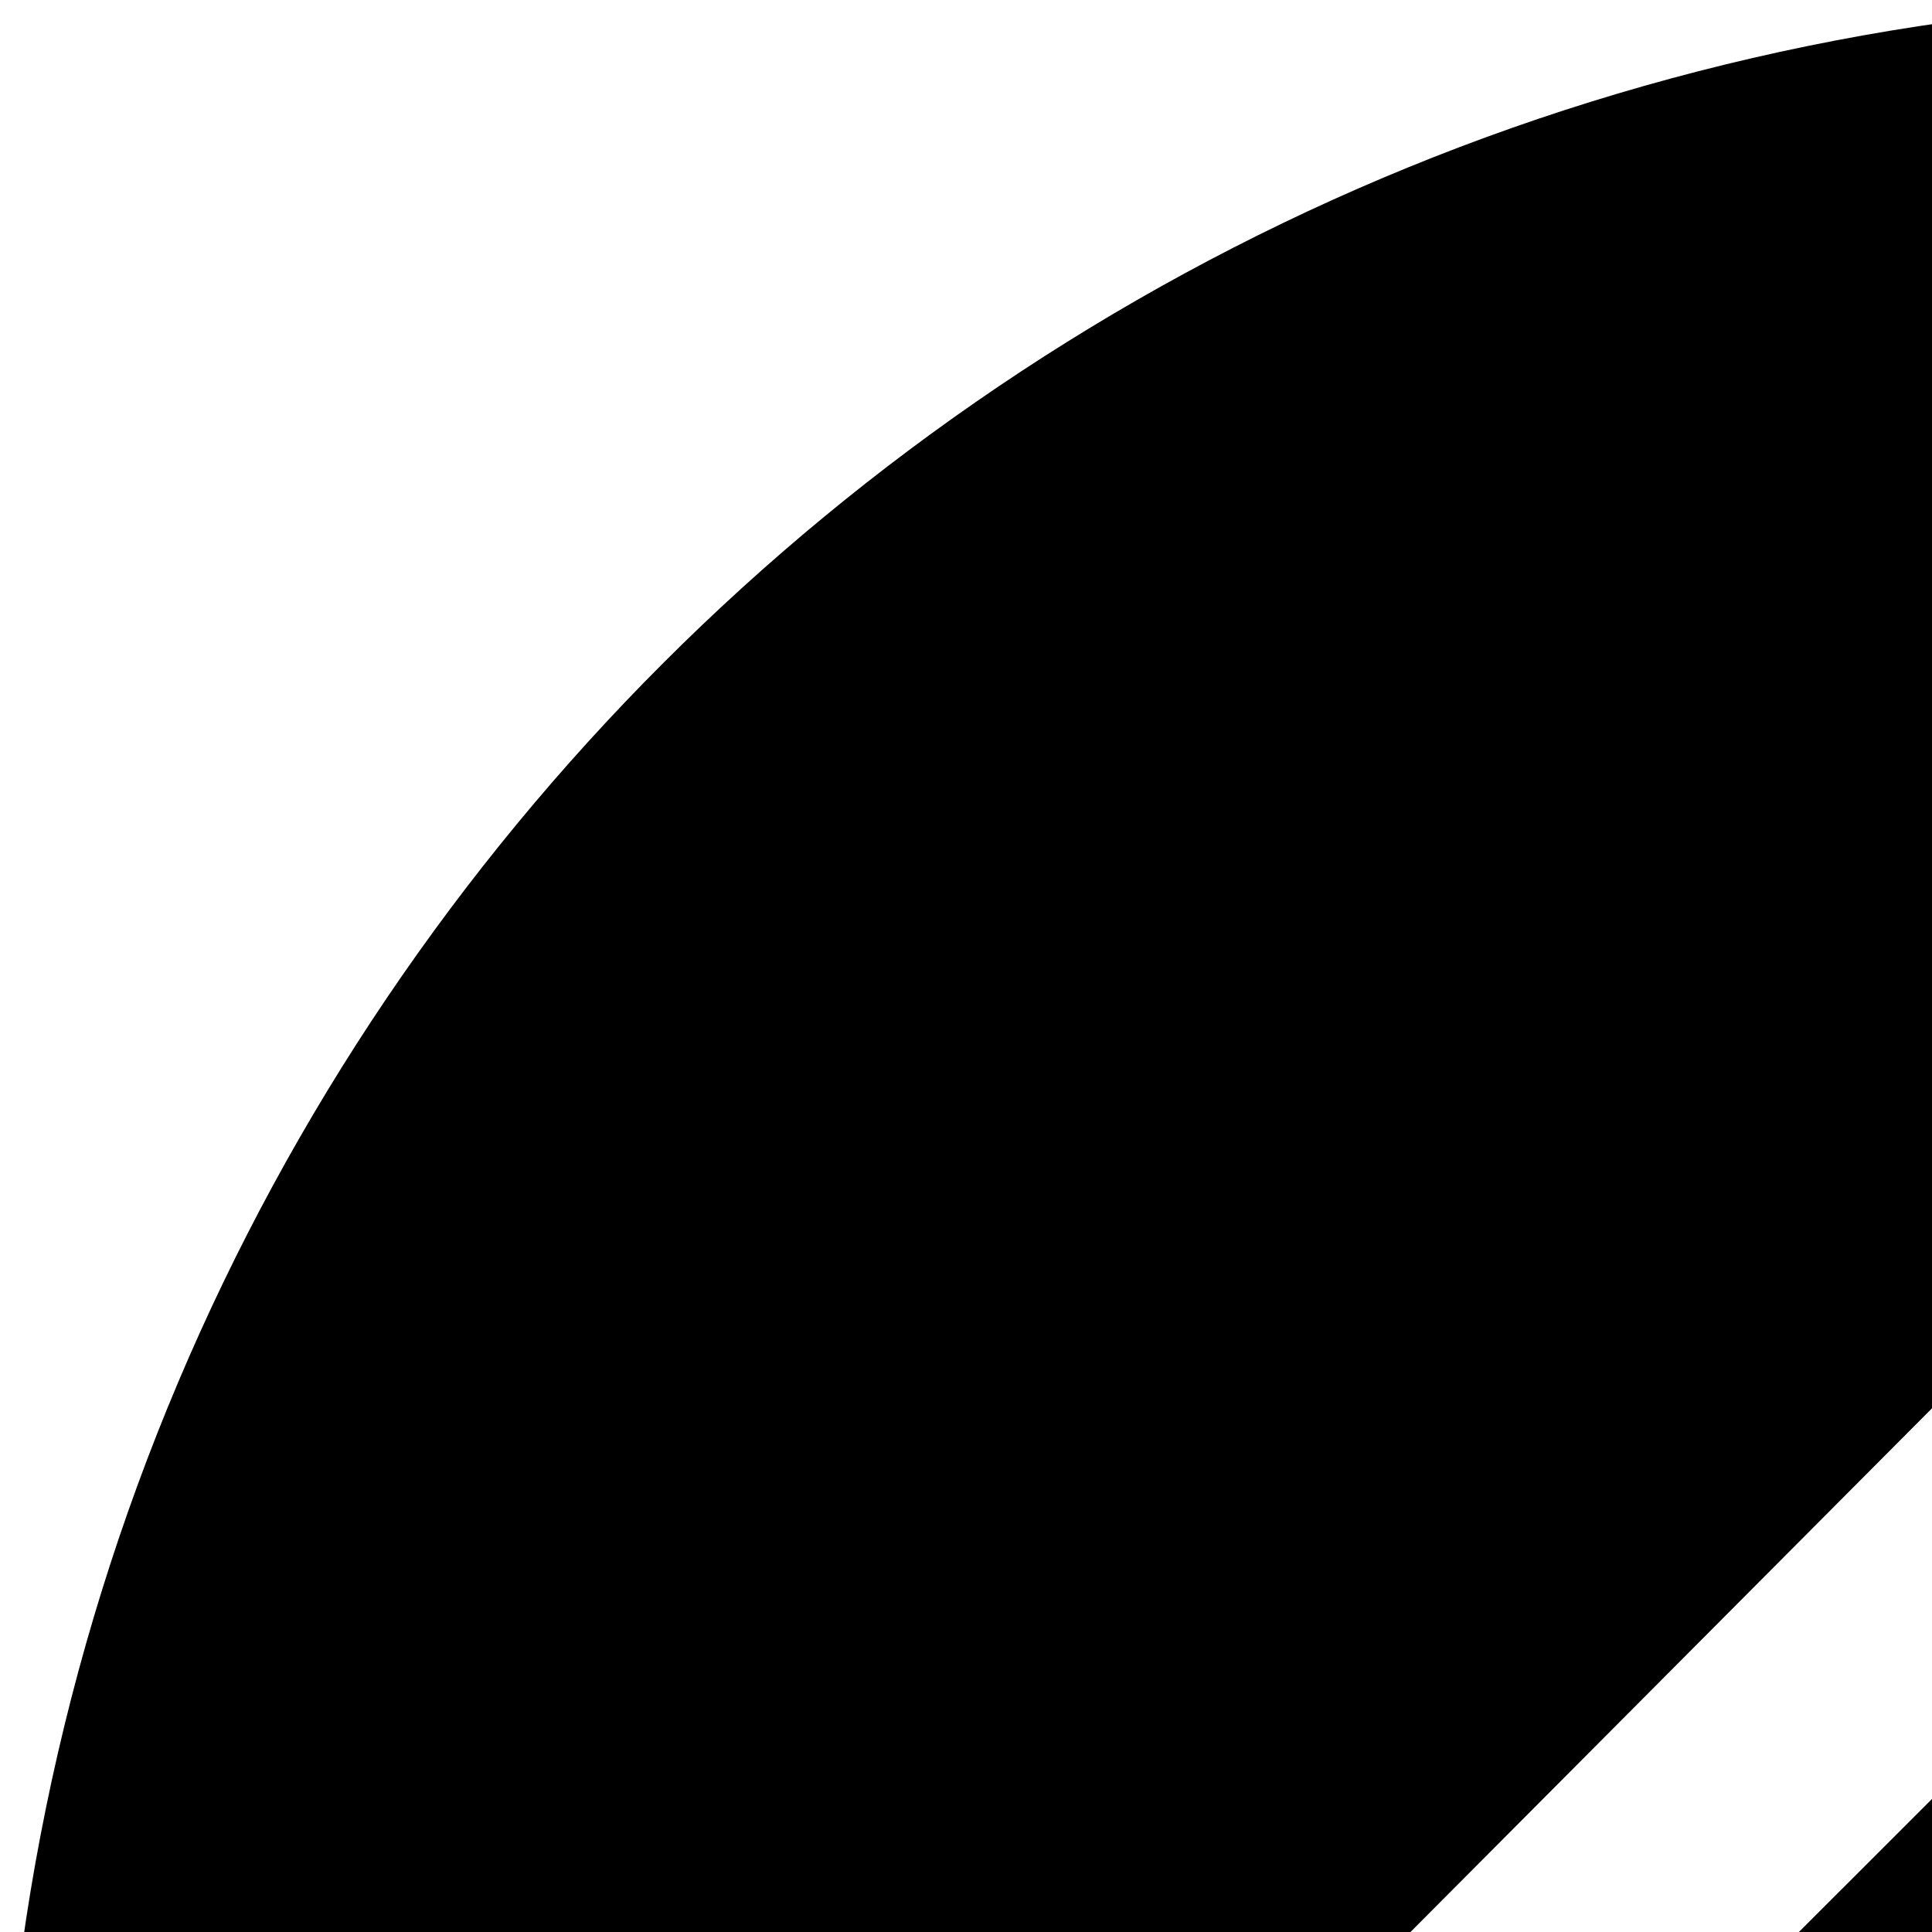 <svg xmlns="http://www.w3.org/2000/svg" version="1.1" viewBox="0 0 512 512" fill="currentColor"><path fill="currentColor" d="M600 0C268.629 0 0 268.629 0 600s268.629 600 600 600s600-268.629 600-600S931.371 0 600 0m143.555 224.194c47.14.435 91.521 21.573 133.229 63.281c46.312 47.408 72.894 107.943 55.591 177.905c-9.887 37.073-33.313 74.951-70.386 113.672c-112.296 110.136-213.272 212.743-342.335 341.09c-24.688 24.255-68.792 53.867-113.672 55.664c-37.326-.292-67.417-15.64-95.215-43.286c-29.573-29.95-51.442-68.896-48.193-117.406c4.119-34.604 21.024-66.729 50.684-96.388l287.988-287.915c42.561-42.188 102.468-74.845 159.375-26.001c51.455 53.303 18.59 111.003-27.173 158.203L467.725 827.49l-50.684-51.93L681.52 511.083c12.08-12.13 36.761-33.344 27.173-55.591c-12.499-11.283-42.438 13.995-55.592 27.173L365.186 770.654c-14.399 14.503-26.921 29.747-29.663 51.854c-2.472 18.948 6.155 38.31 25.928 58.081c38.333 35.553 65.014 25.398 106.273-12.305c109.787-109.787 197.894-196.938 310.841-309.596c37.129-37.129 63.963-60.531 83.423-111.841c15.347-57.831-44.042-140.052-111.255-149.487c-44.113-4.116-82.581 24.848-114.917 55.591L320.654 668.042l-51.855-50.61l315.088-316.406c49.433-48.607 99.479-74.14 150.146-76.611c3.167-.155 6.379-.249 9.522-.221"/></svg>